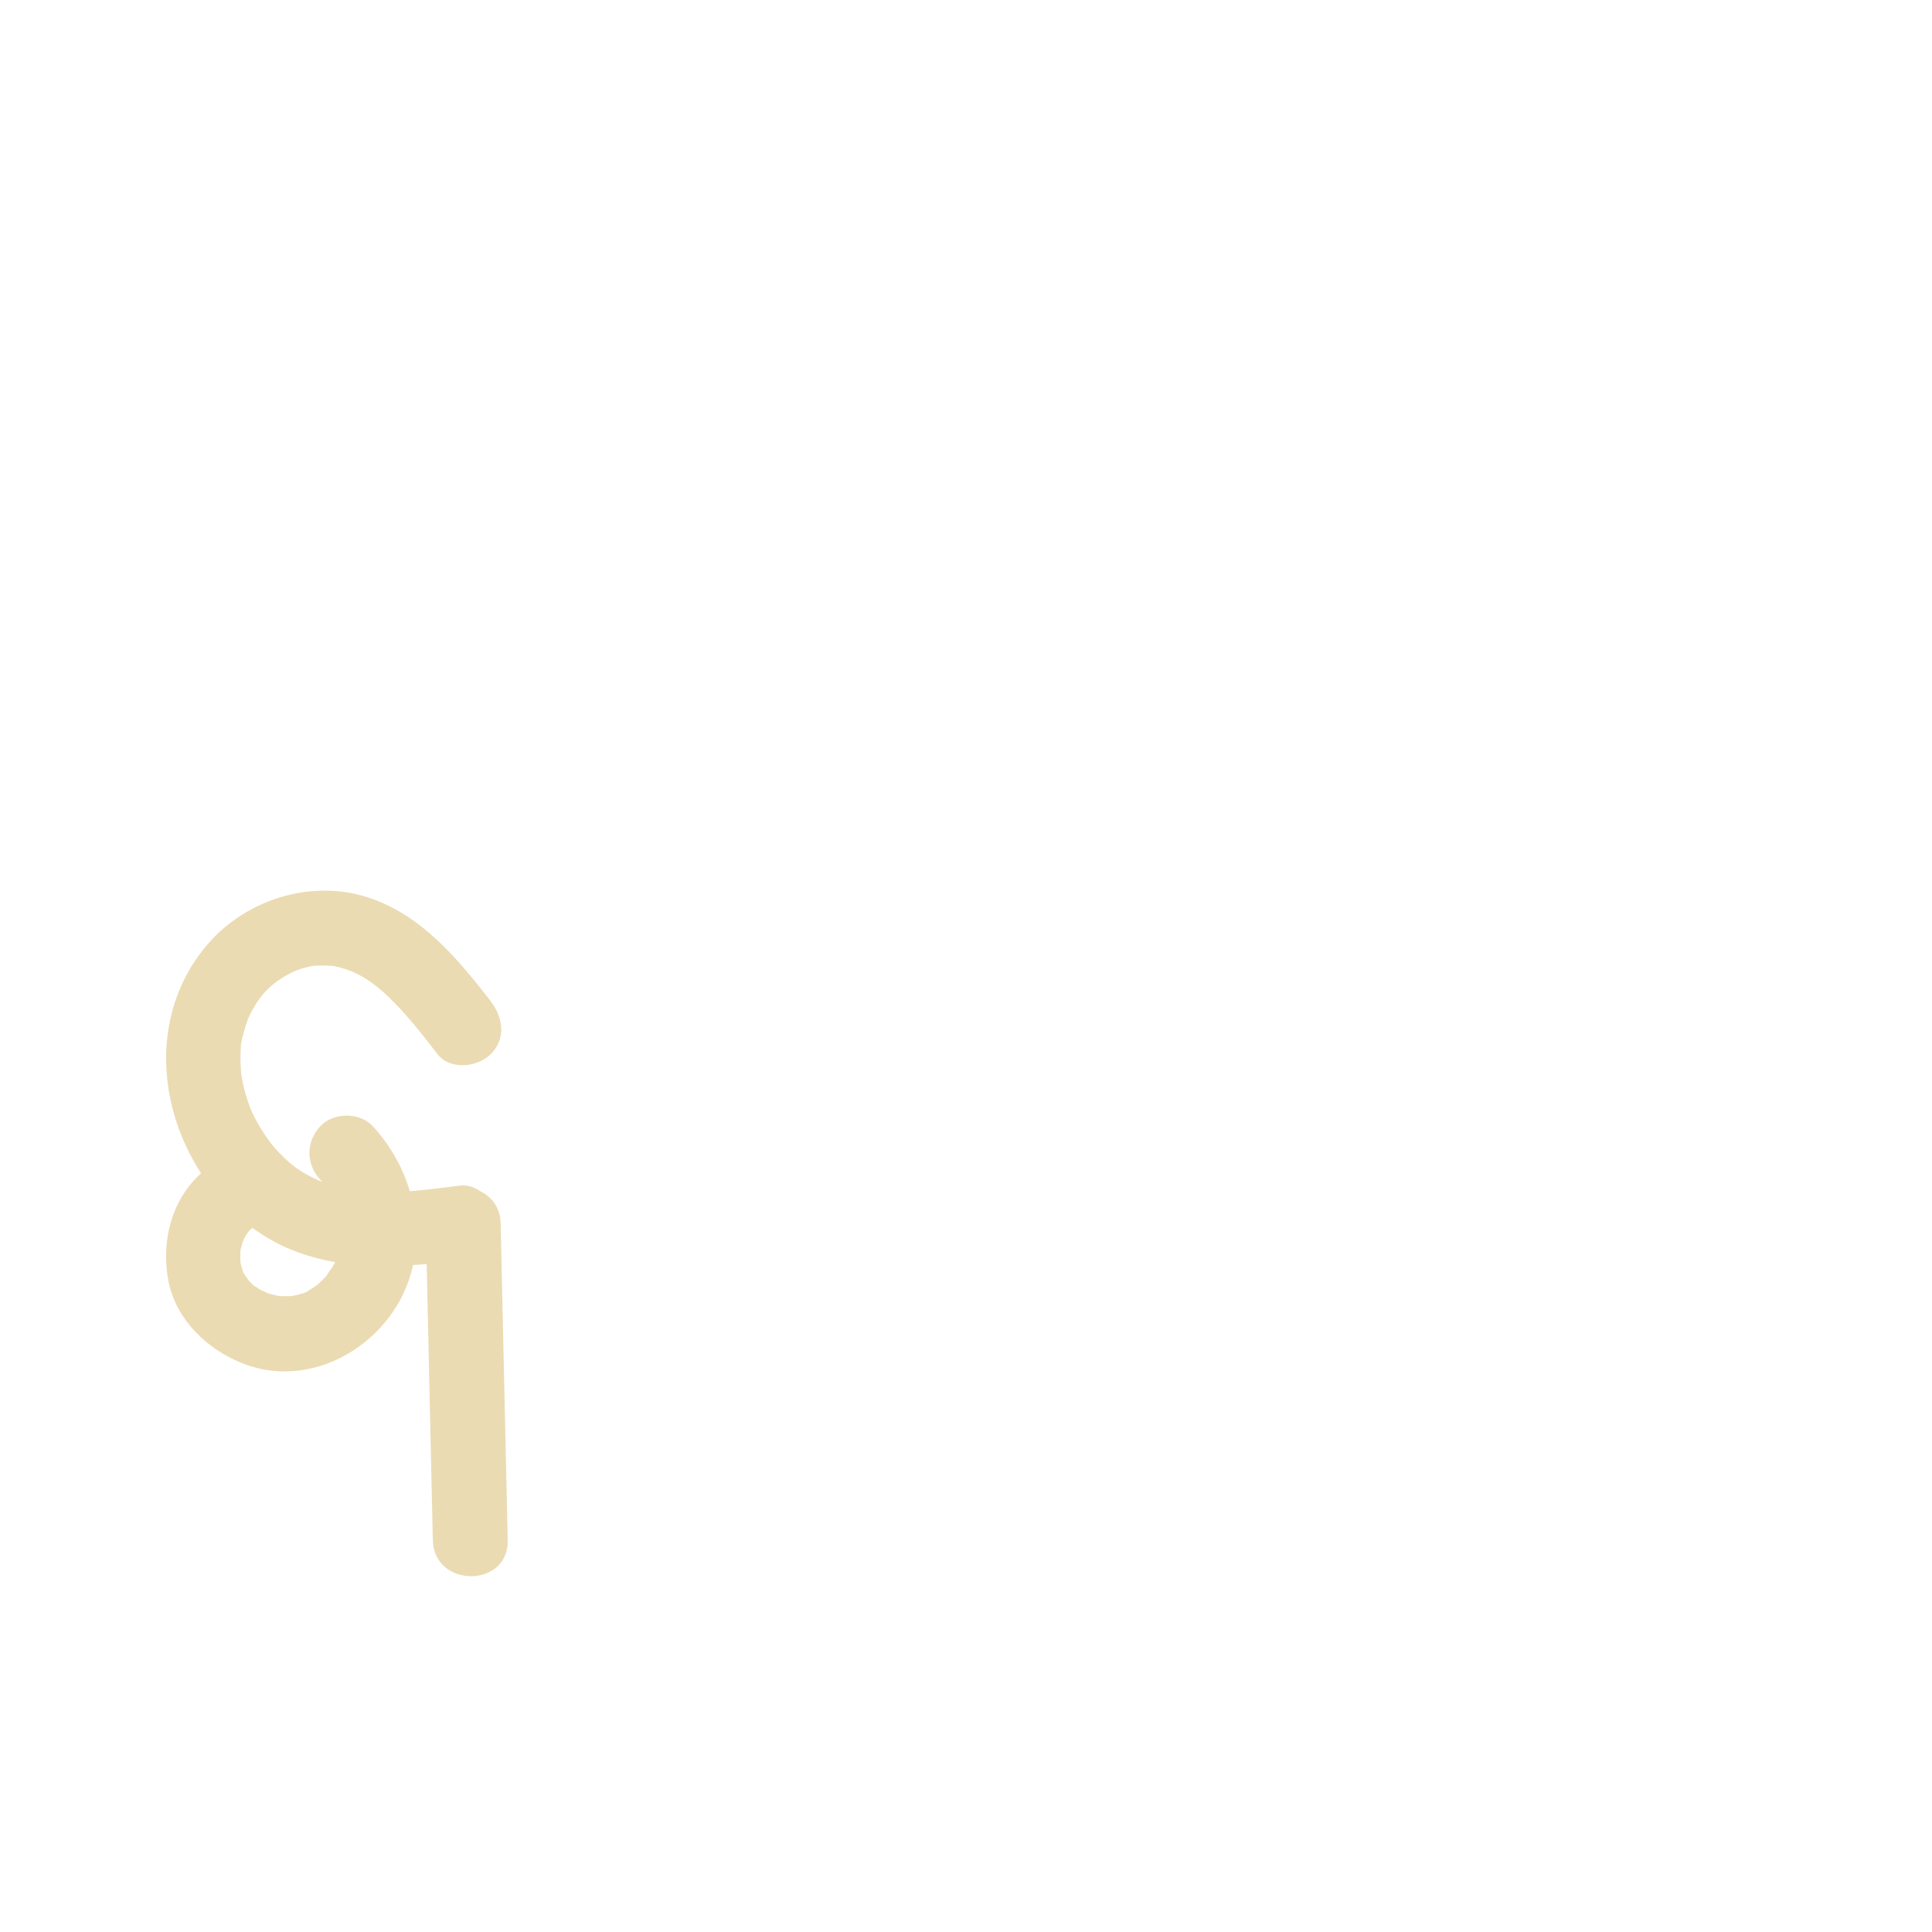 <svg width="128" height="128" viewBox="0 0 128 128" fill="none" xmlns="http://www.w3.org/2000/svg">
<path d="M32.516 66.336C30.303 63.489 27.892 60.581 24.33 59.44C20.57 58.24 16.273 59.609 13.733 62.586C8.742 68.43 11.044 77.479 17.087 81.606C21.056 84.325 25.918 84.077 30.462 83.511C31.791 83.343 32.943 82.49 32.943 81.031C32.943 79.82 31.801 78.382 30.462 78.55C27.426 78.927 24.003 79.463 21.135 78.213C19.825 77.647 19.151 77.092 18.228 76.08C17.643 75.435 16.839 74.115 16.561 73.361C16.343 72.786 16.174 72.19 16.055 71.585C16.045 71.535 15.956 71 15.995 71.268C16.025 71.496 15.976 71.079 15.976 71.079C15.946 70.692 15.926 70.295 15.936 69.908C15.956 69.055 15.956 69.154 16.154 68.38C16.234 68.083 16.323 67.795 16.432 67.507C16.531 67.239 16.462 67.438 16.432 67.487C16.521 67.279 16.631 67.08 16.74 66.882C17.355 65.771 18.109 65.056 19.27 64.461C19.686 64.243 20.302 64.044 20.956 63.965C20.887 63.965 20.718 63.995 21.006 63.975C21.195 63.975 21.383 63.965 21.572 63.975C22.028 63.985 21.949 63.965 22.465 64.084C23.695 64.382 24.727 65.076 25.709 66.019C26.93 67.18 27.962 68.519 28.994 69.849C29.817 70.91 31.633 70.712 32.506 69.849C33.548 68.807 33.329 67.398 32.506 66.336H32.516Z" fill="#EBDBB2"/>
<path d="M28.209 81.061C28.368 88.056 28.517 95.051 28.676 102.036C28.745 105.221 33.706 105.231 33.637 102.036C33.478 95.041 33.329 88.046 33.17 81.061C33.101 77.876 28.14 77.866 28.209 81.061Z" fill="#EBDBB2"/>
<path d="M13.247 77.806C11.302 79.602 10.667 82.361 11.163 84.891C11.659 87.421 13.733 89.435 16.154 90.358C21.115 92.263 26.632 88.492 27.436 83.422C27.952 80.188 26.9 77.042 24.717 74.631C23.844 73.669 22.088 73.679 21.204 74.631C20.262 75.663 20.272 77.112 21.204 78.144C21.284 78.233 21.373 78.332 21.453 78.421C21.492 78.461 21.681 78.719 21.492 78.461C21.294 78.193 21.681 78.739 21.73 78.828C21.849 79.017 21.959 79.205 22.058 79.394C22.117 79.503 22.167 79.622 22.227 79.731C22.385 80.029 22.088 79.334 22.197 79.662C22.336 80.079 22.474 80.485 22.564 80.922C22.693 81.557 22.564 80.634 22.604 81.091C22.623 81.338 22.633 81.587 22.633 81.835C22.633 81.924 22.544 82.529 22.584 82.579C22.564 82.559 22.673 82.122 22.604 82.371C22.584 82.45 22.574 82.539 22.554 82.618C22.504 82.837 22.445 83.055 22.365 83.273C22.336 83.353 22.306 83.432 22.276 83.511C22.177 83.809 22.544 82.976 22.286 83.462C22.197 83.641 22.107 83.809 21.998 83.988C21.939 84.097 21.681 84.375 21.671 84.484C21.671 84.474 21.978 84.117 21.8 84.315C21.721 84.404 21.651 84.484 21.581 84.573C21.433 84.742 21.274 84.901 21.105 85.049C21.066 85.079 20.927 85.168 20.917 85.218C20.976 85.04 21.284 84.96 21.016 85.139C20.857 85.248 20.689 85.357 20.52 85.456C20.401 85.526 20.113 85.744 19.994 85.724C19.974 85.724 20.48 85.555 20.192 85.635C20.053 85.674 19.925 85.724 19.796 85.764C19.607 85.813 19.419 85.853 19.23 85.893C18.903 85.962 19.736 85.863 19.399 85.863C19.319 85.863 19.23 85.873 19.151 85.873C18.962 85.873 18.764 85.873 18.575 85.873C18.476 85.873 18.109 85.823 18.496 85.873C18.883 85.923 18.496 85.873 18.416 85.853C18.228 85.813 18.039 85.764 17.851 85.714C17.771 85.694 17.156 85.476 17.523 85.605C17.89 85.734 17.325 85.486 17.226 85.436C17.037 85.327 16.869 85.168 16.68 85.079C17.117 85.307 16.928 85.288 16.799 85.159C16.72 85.079 16.64 85.01 16.561 84.93C16.501 84.871 16.452 84.801 16.392 84.752C16.204 84.583 16.511 84.91 16.521 84.93C16.452 84.752 16.273 84.563 16.174 84.395C16.134 84.325 16.105 84.256 16.065 84.186C15.916 83.938 16.253 84.762 16.105 84.266C16.045 84.067 15.976 83.869 15.936 83.66C15.916 83.581 15.906 83.502 15.896 83.432C15.837 83.135 15.916 83.998 15.926 83.541C15.926 83.333 15.916 83.124 15.926 82.906C15.926 82.807 15.956 82.688 15.956 82.589C15.956 82.708 15.857 83.115 15.946 82.777C15.995 82.569 16.055 82.371 16.114 82.172C16.233 81.745 16.085 82.321 16.035 82.331C16.075 82.331 16.184 82.023 16.214 81.984C16.253 81.914 16.293 81.845 16.333 81.785C16.382 81.706 16.65 81.329 16.412 81.656C16.363 81.716 16.204 81.934 16.412 81.656C16.521 81.547 16.63 81.428 16.75 81.319C17.702 80.436 17.712 78.689 16.75 77.806C15.727 76.864 14.259 76.864 13.237 77.806H13.247Z" fill="#EBDBB2"/>
</svg>
